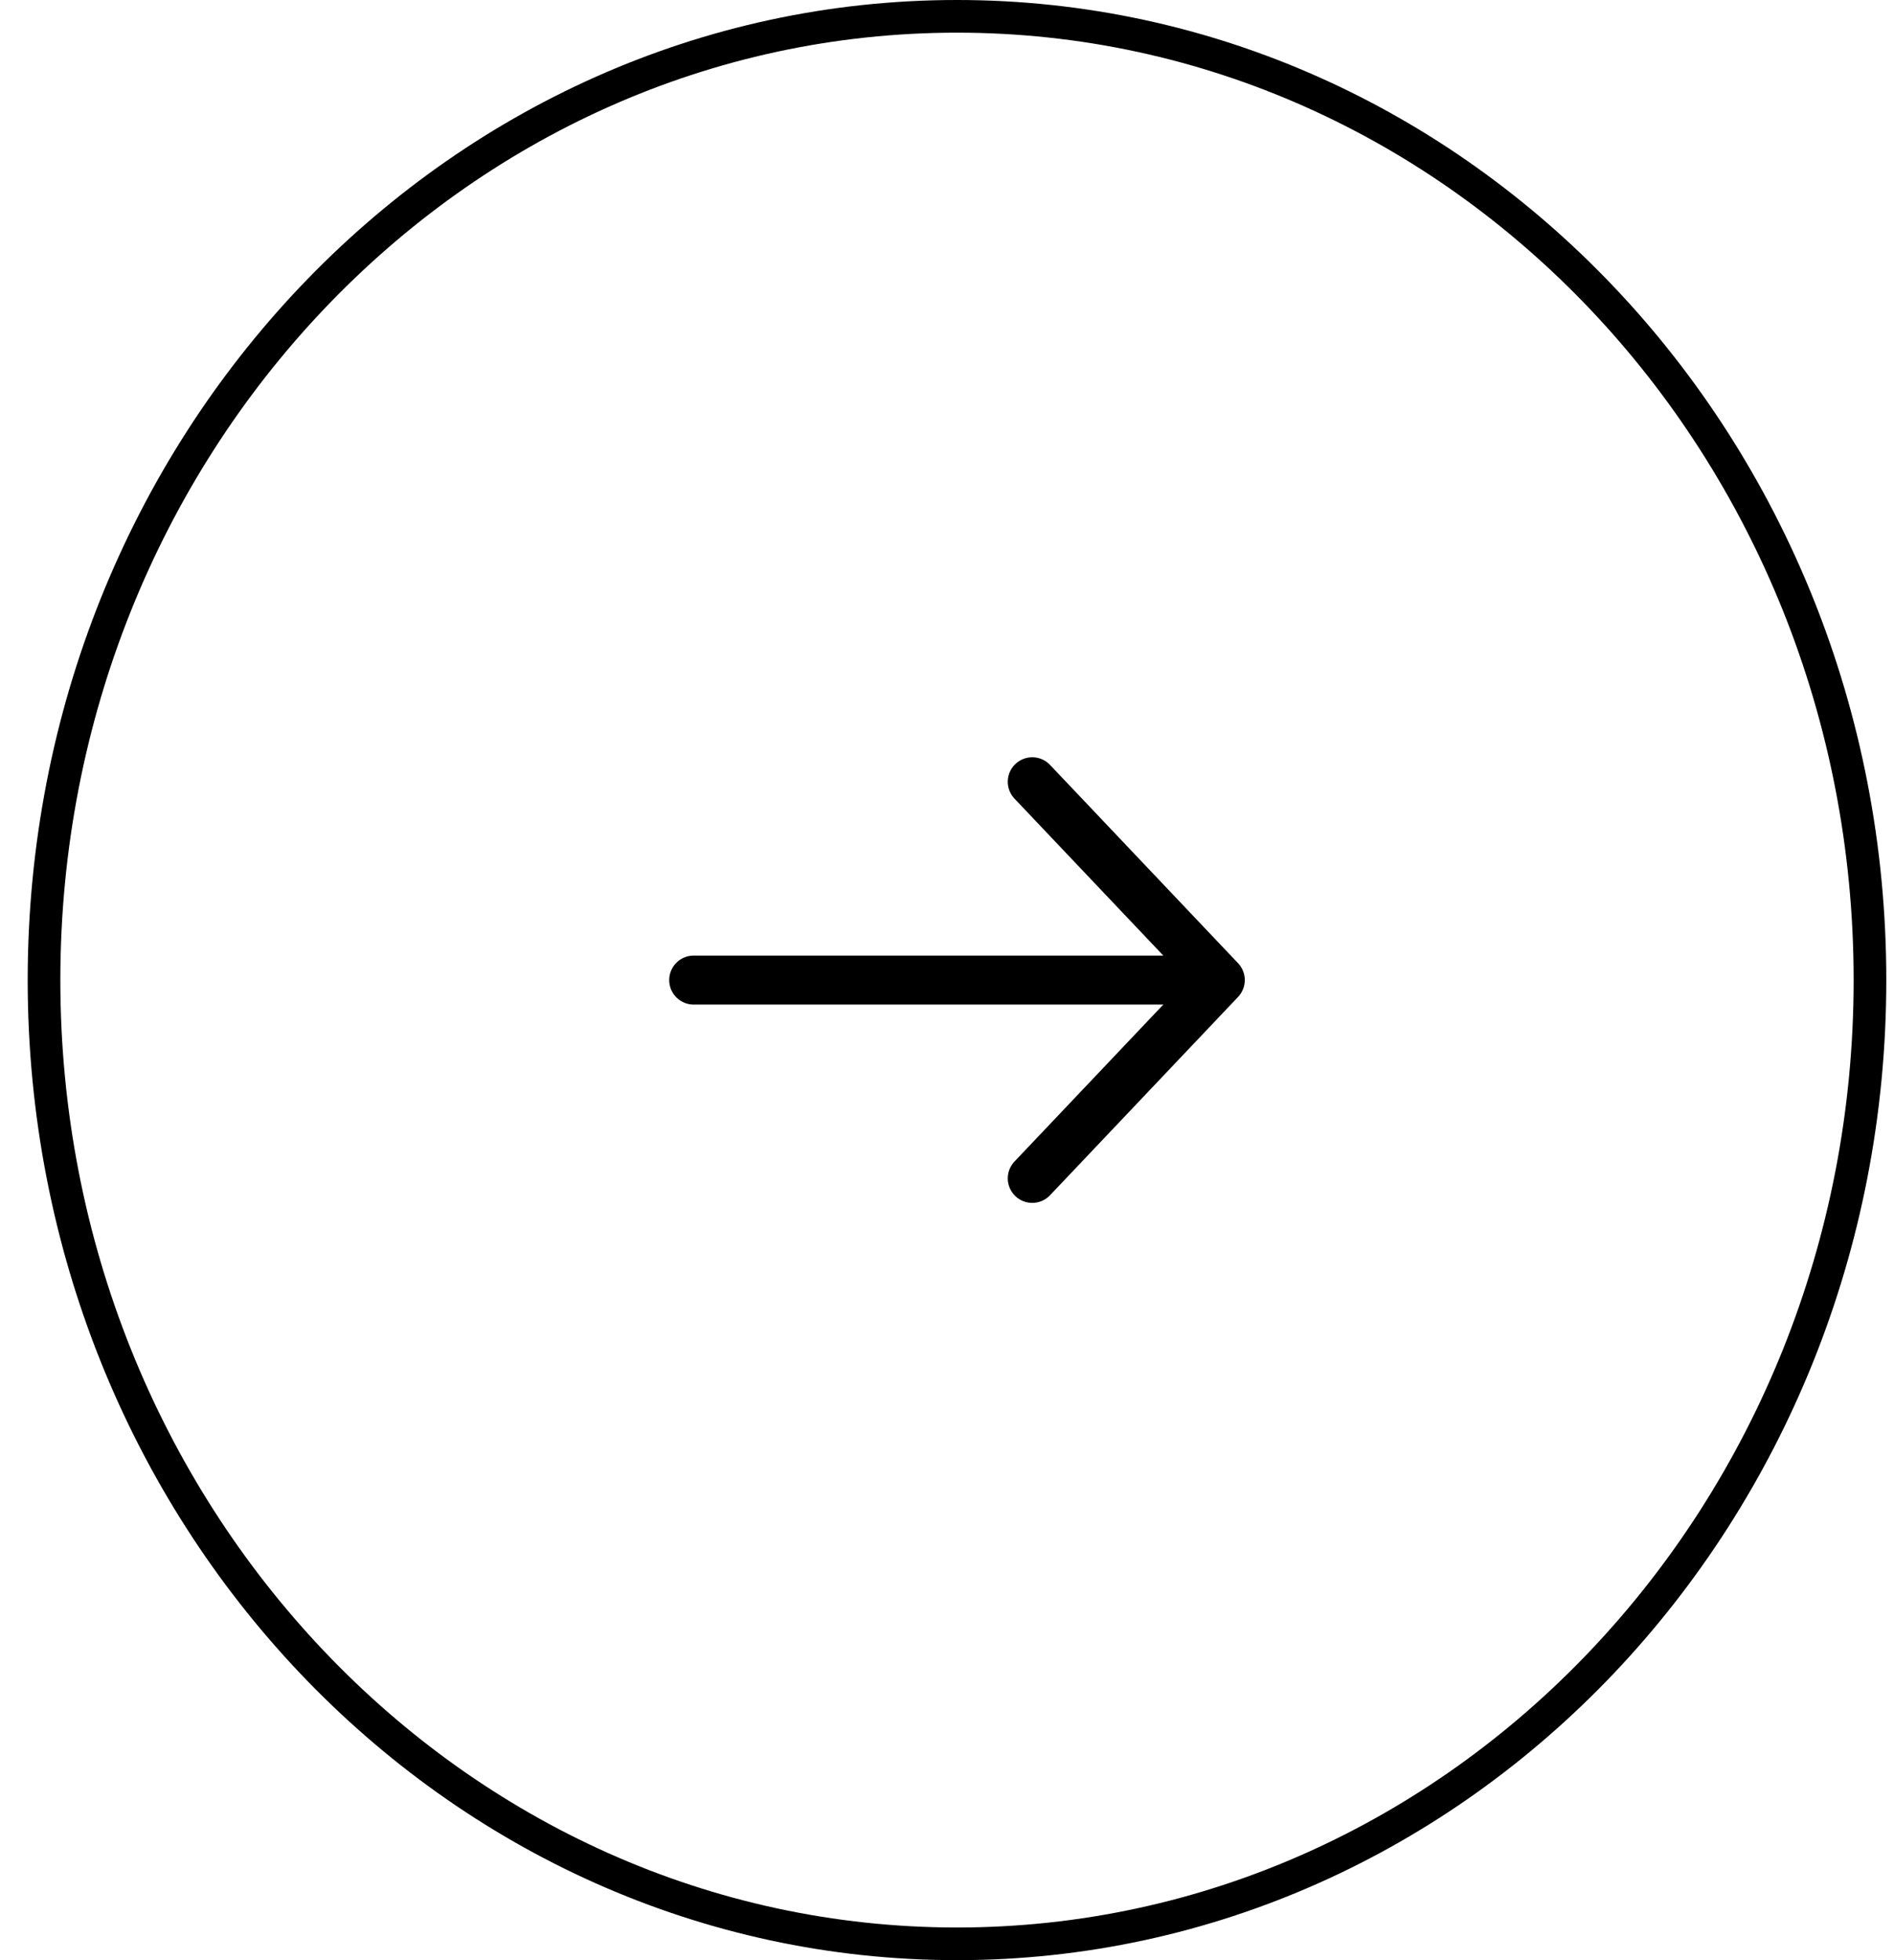<svg width="58" height="60" viewBox="0 0 58 60" fill="none" xmlns="http://www.w3.org/2000/svg">
<path d="M57.264 30C57.264 46.318 44.722 59.5 29.306 59.5C13.89 59.5 1.348 46.318 1.348 30C1.348 13.682 13.89 0.5 29.306 0.5C44.722 0.5 57.264 13.682 57.264 30Z" stroke="black"/>
<path d="M31.611 23.93L37.369 30L31.611 36.07" stroke="black" stroke-width="1.5" stroke-miterlimit="10" stroke-linecap="round" stroke-linejoin="round"/>
<path d="M21.243 30H37.208" stroke="black" stroke-width="1.5" stroke-miterlimit="10" stroke-linecap="round" stroke-linejoin="round"/>
</svg>
